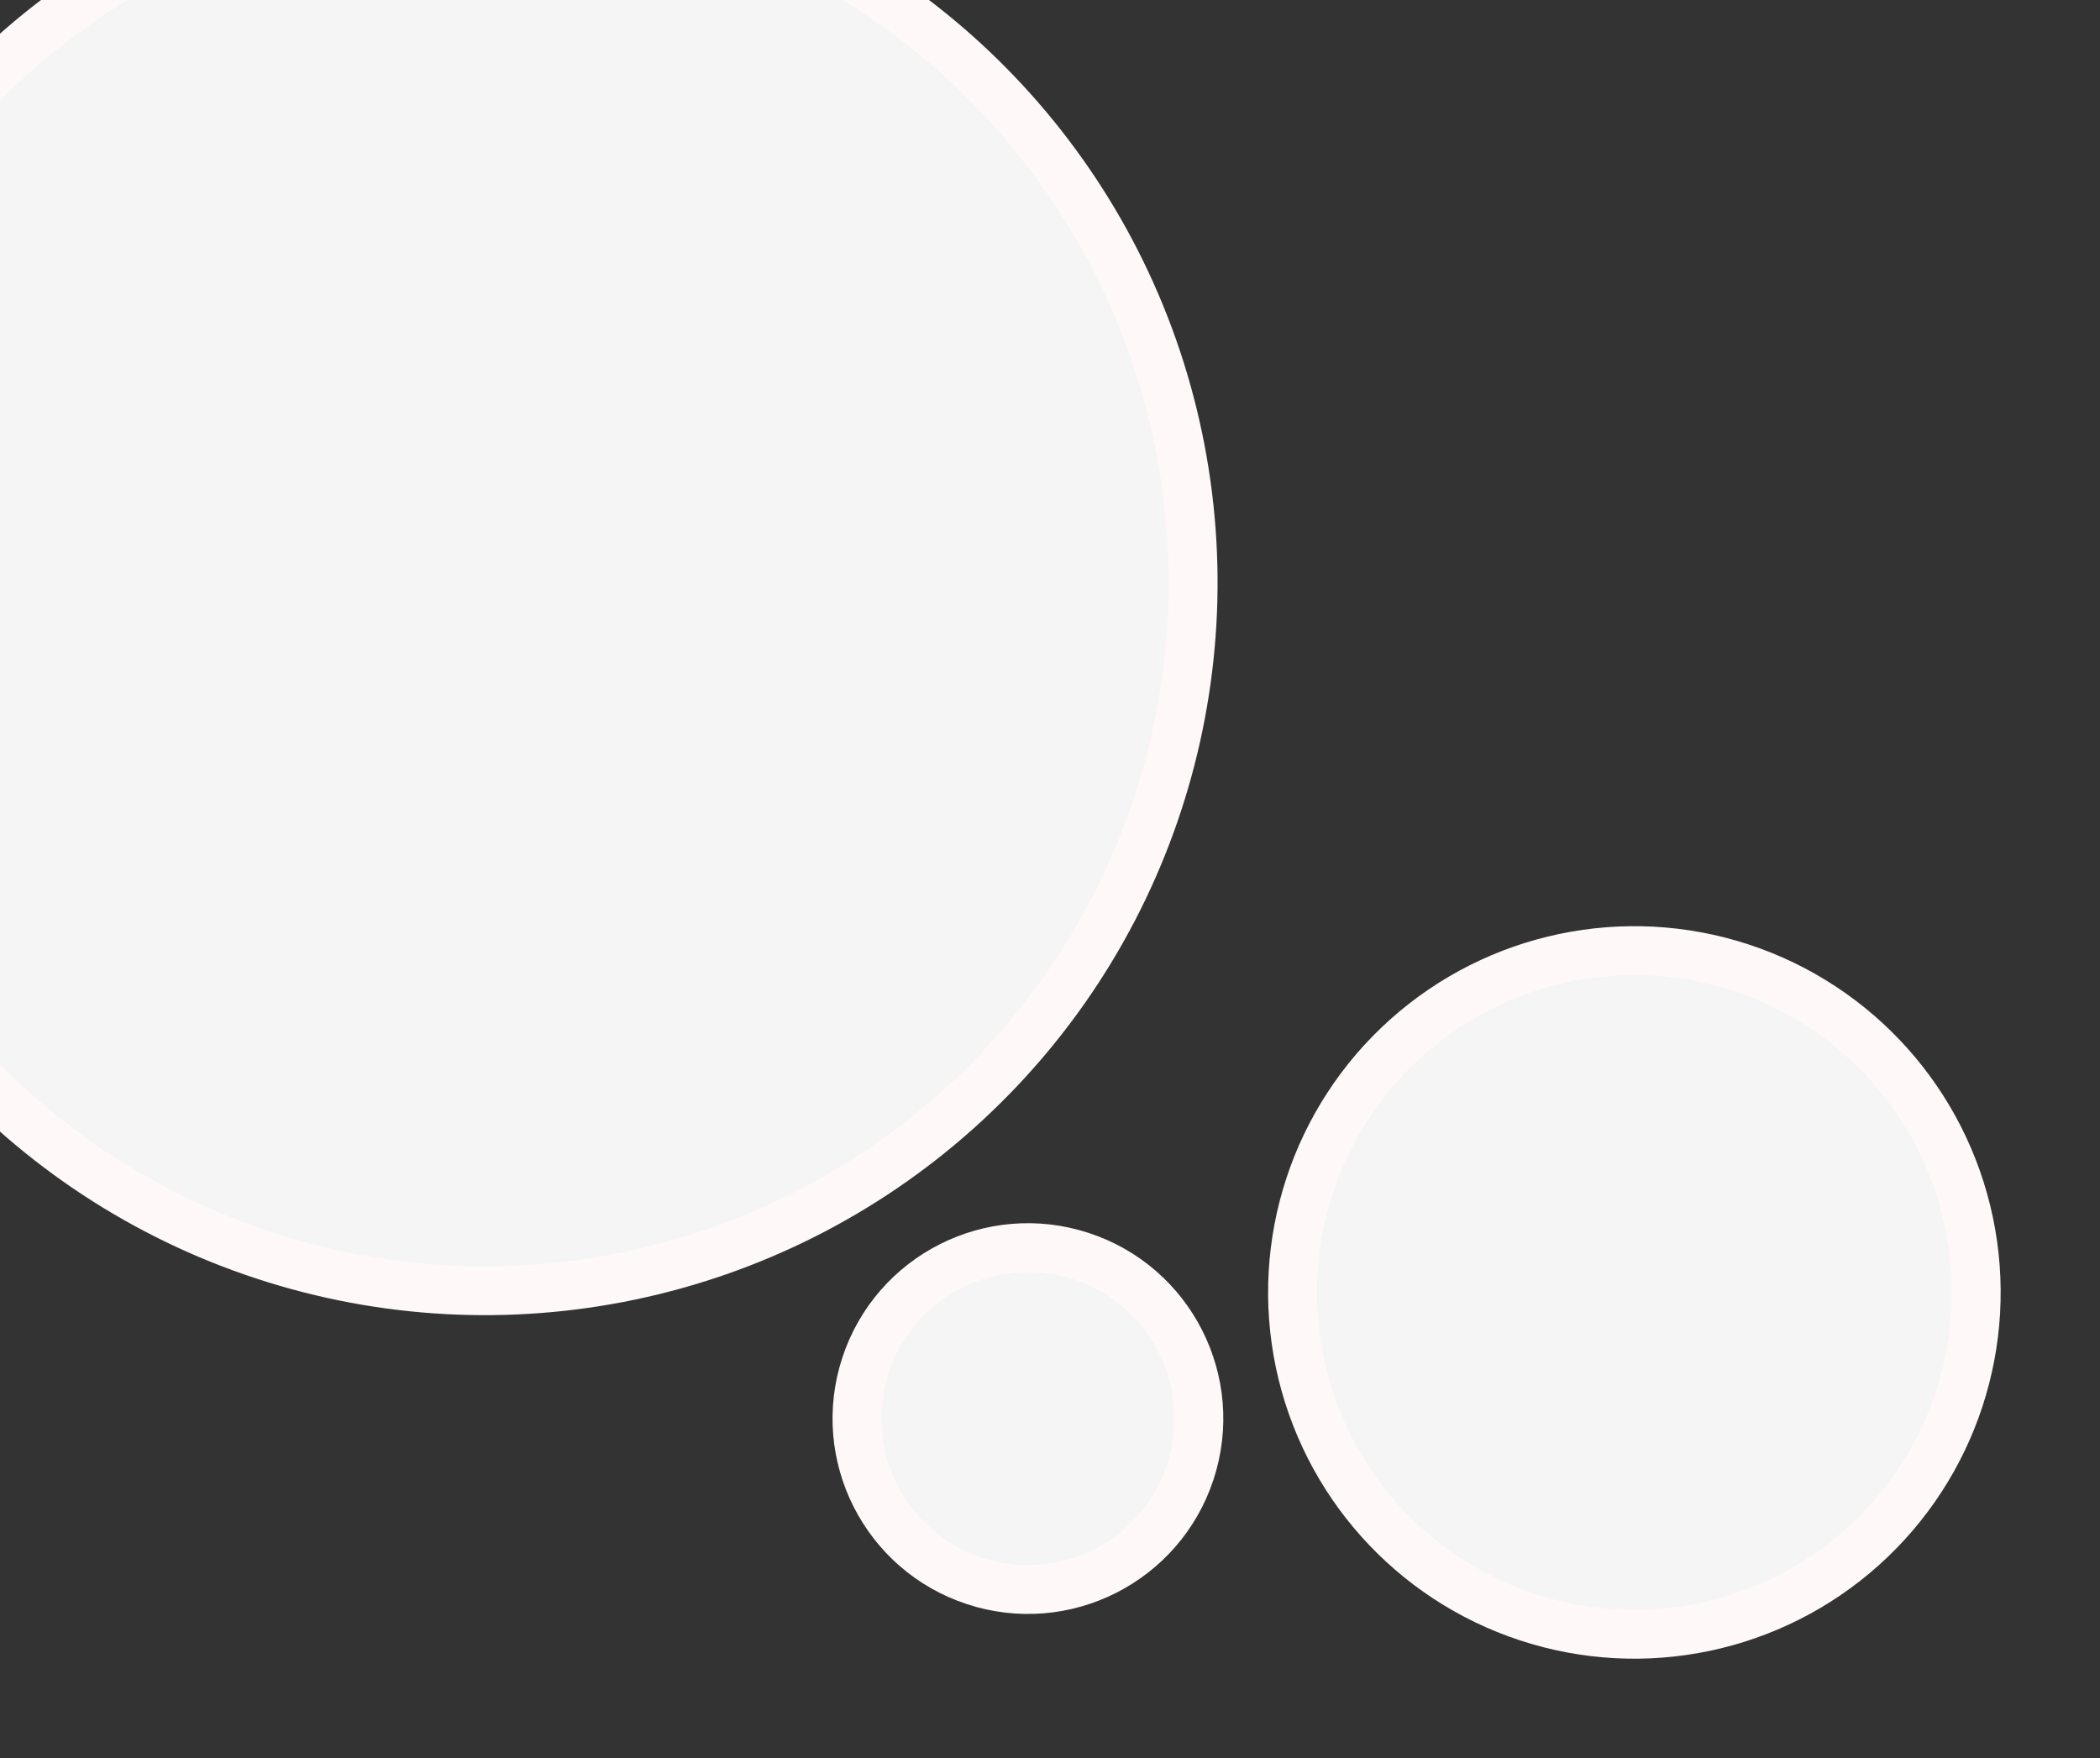 <svg width="43" height="36" viewBox="0 0 43 36" fill="none" xmlns="http://www.w3.org/2000/svg">
<rect x="0" y="0" width="43" height="36" fill="#333333" stroke="none"/>
<circle cx="33.466" cy="26.466" r="7" transform="rotate(108.178 33.466 26.466)" fill="#F5F5F5" stroke="#FFF8F8"/>
<circle cx="21.048" cy="29.049" r="3.5" transform="rotate(108.178 21.048 29.049)" fill="#F5F5F5" stroke="#FFF8F8"/>
<circle cx="9.931" cy="11.931" r="14.5" transform="rotate(108.178 9.931 11.931)" fill="#F5F5F5" stroke="#FFF8F8"/>
</svg>
